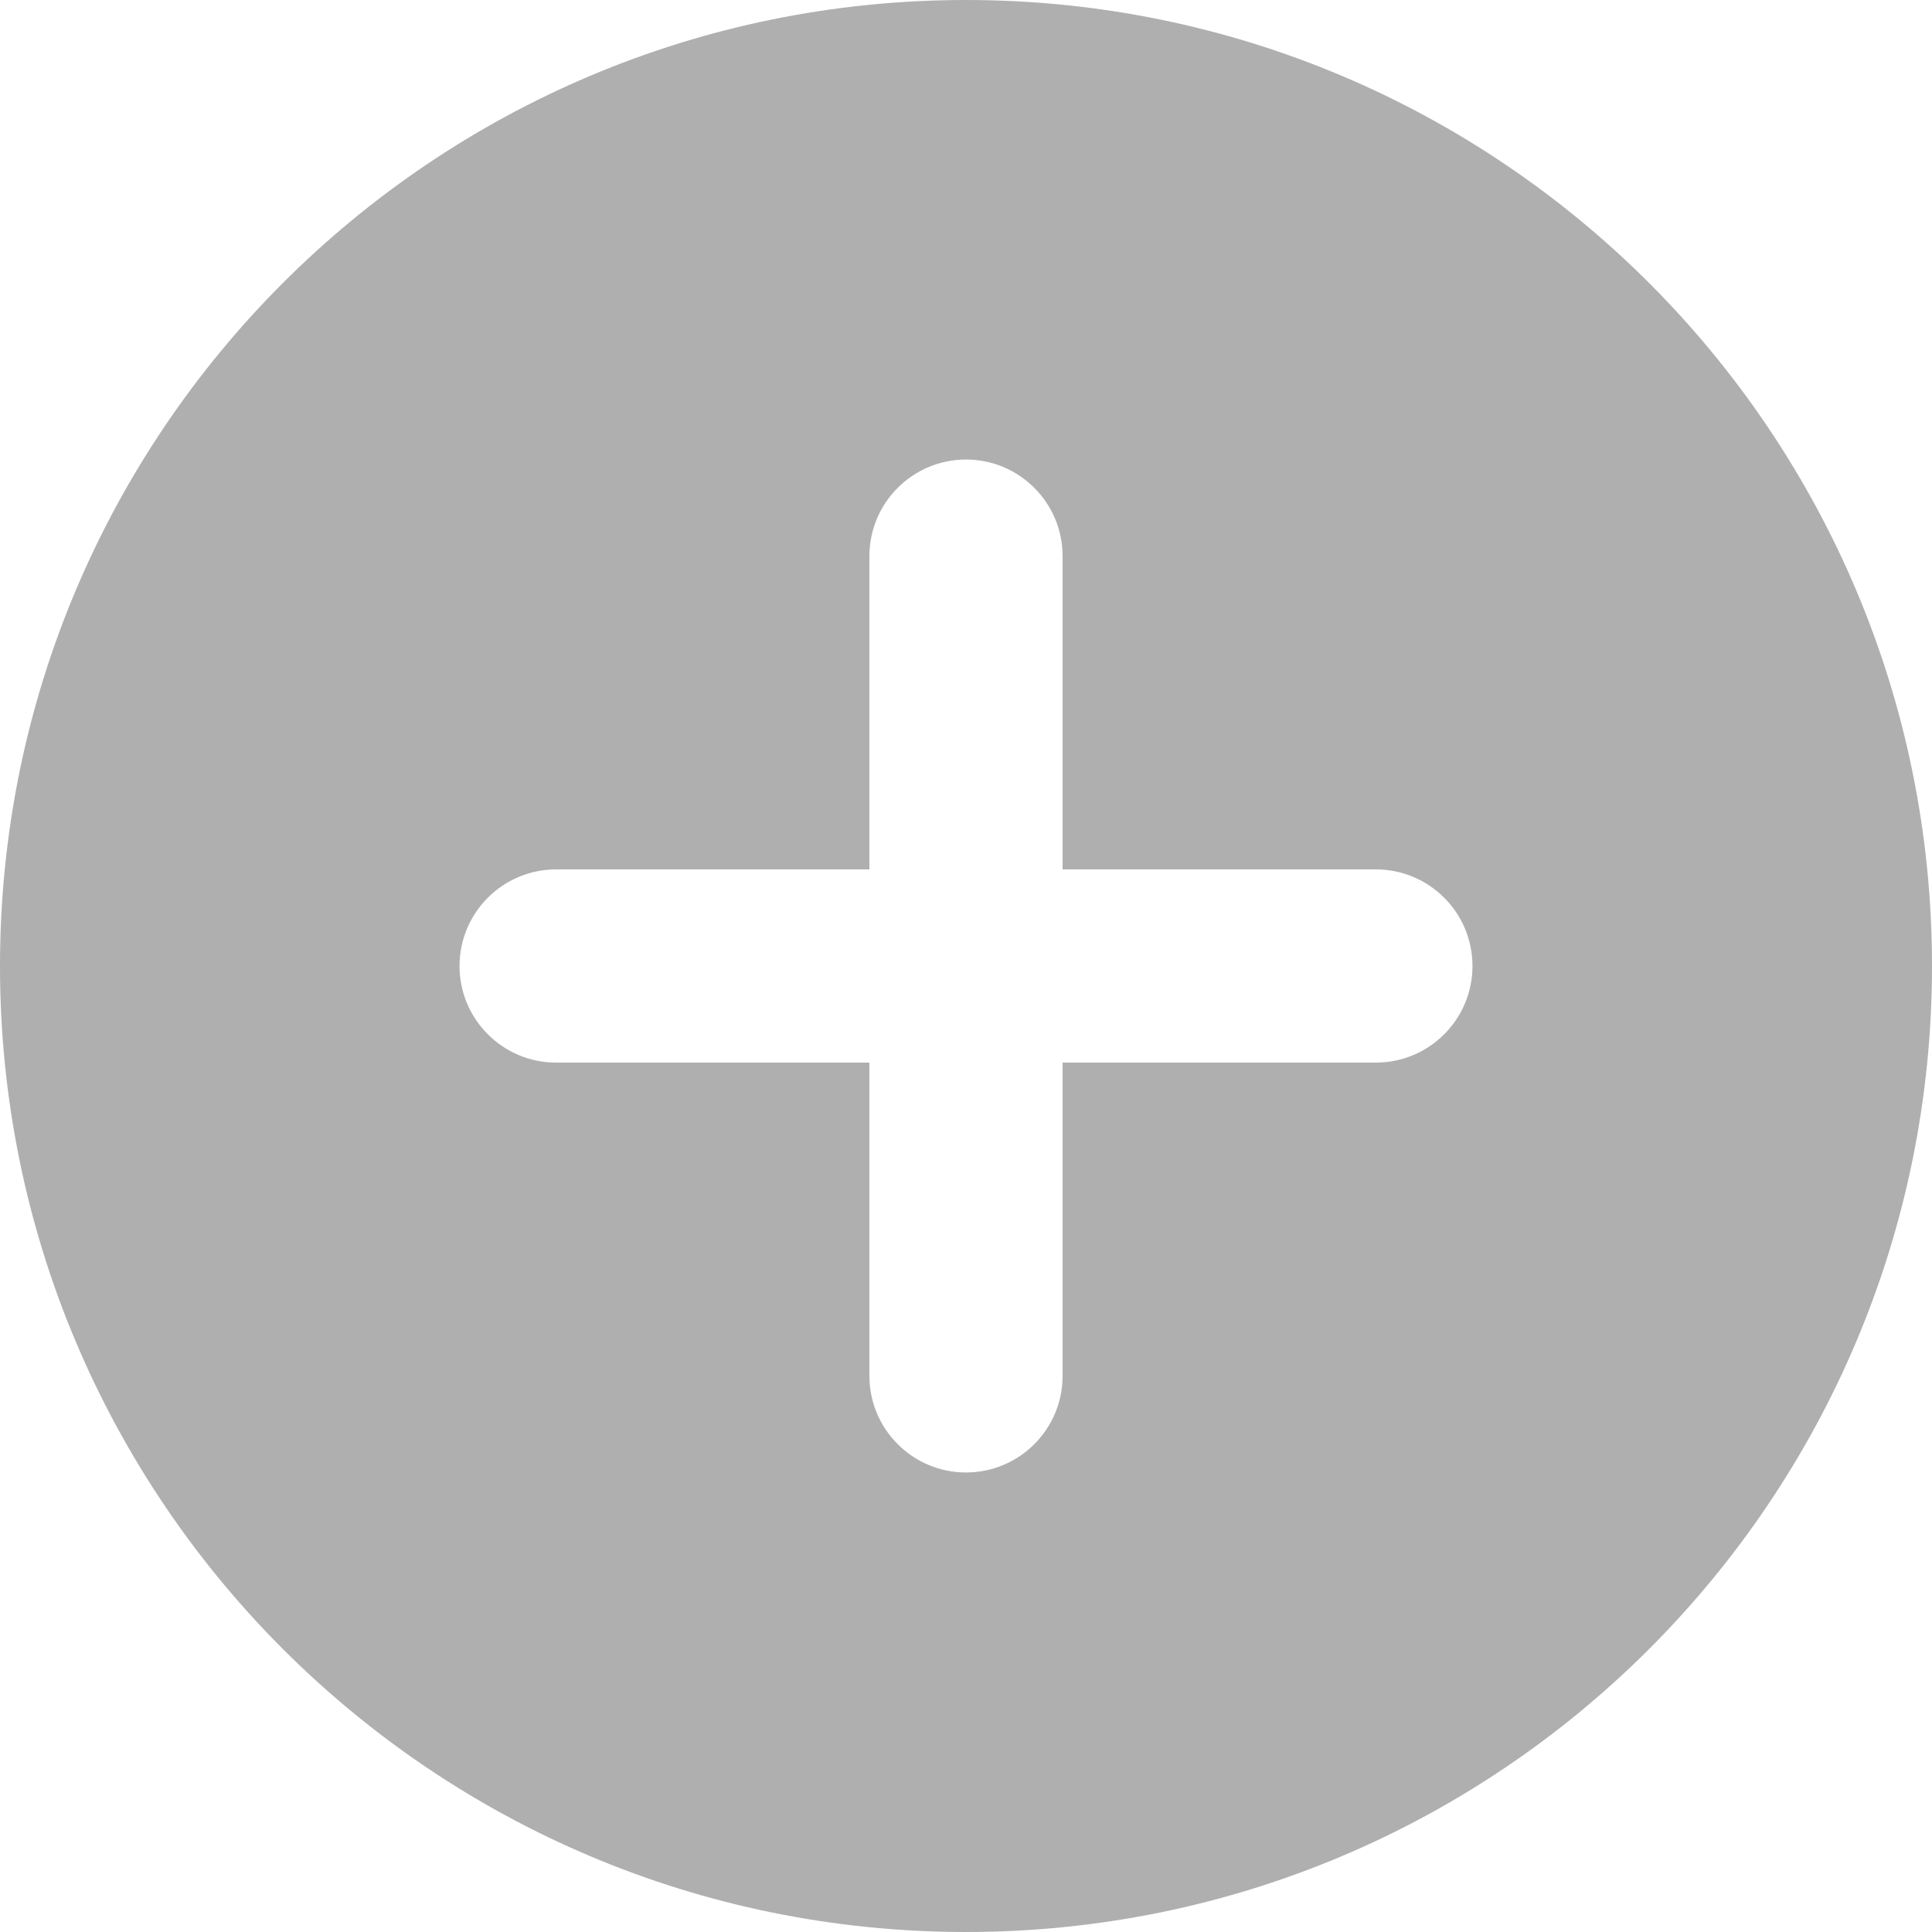 <svg width="20" height="20" viewBox="0 0 20 20" fill="none" xmlns="http://www.w3.org/2000/svg">
<path fill-rule="evenodd" clip-rule="evenodd" d="M0 10C0 4.477 4.477 0 10 0C15.523 0 20 4.477 20 10C20 15.523 15.523 20 10 20C4.477 20 0 15.523 0 10ZM11 5.757C11 5.205 10.552 4.757 10 4.757C9.448 4.757 9 5.205 9 5.757V9H5.757C5.205 9 4.757 9.448 4.757 10C4.757 10.552 5.205 11 5.757 11H9V14.243C9 14.795 9.448 15.243 10 15.243C10.552 15.243 11 14.795 11 14.243V11H14.243C14.795 11 15.243 10.552 15.243 10C15.243 9.448 14.795 9 14.243 9H11V5.757Z" fill="#AFAFAF"/>
</svg>
